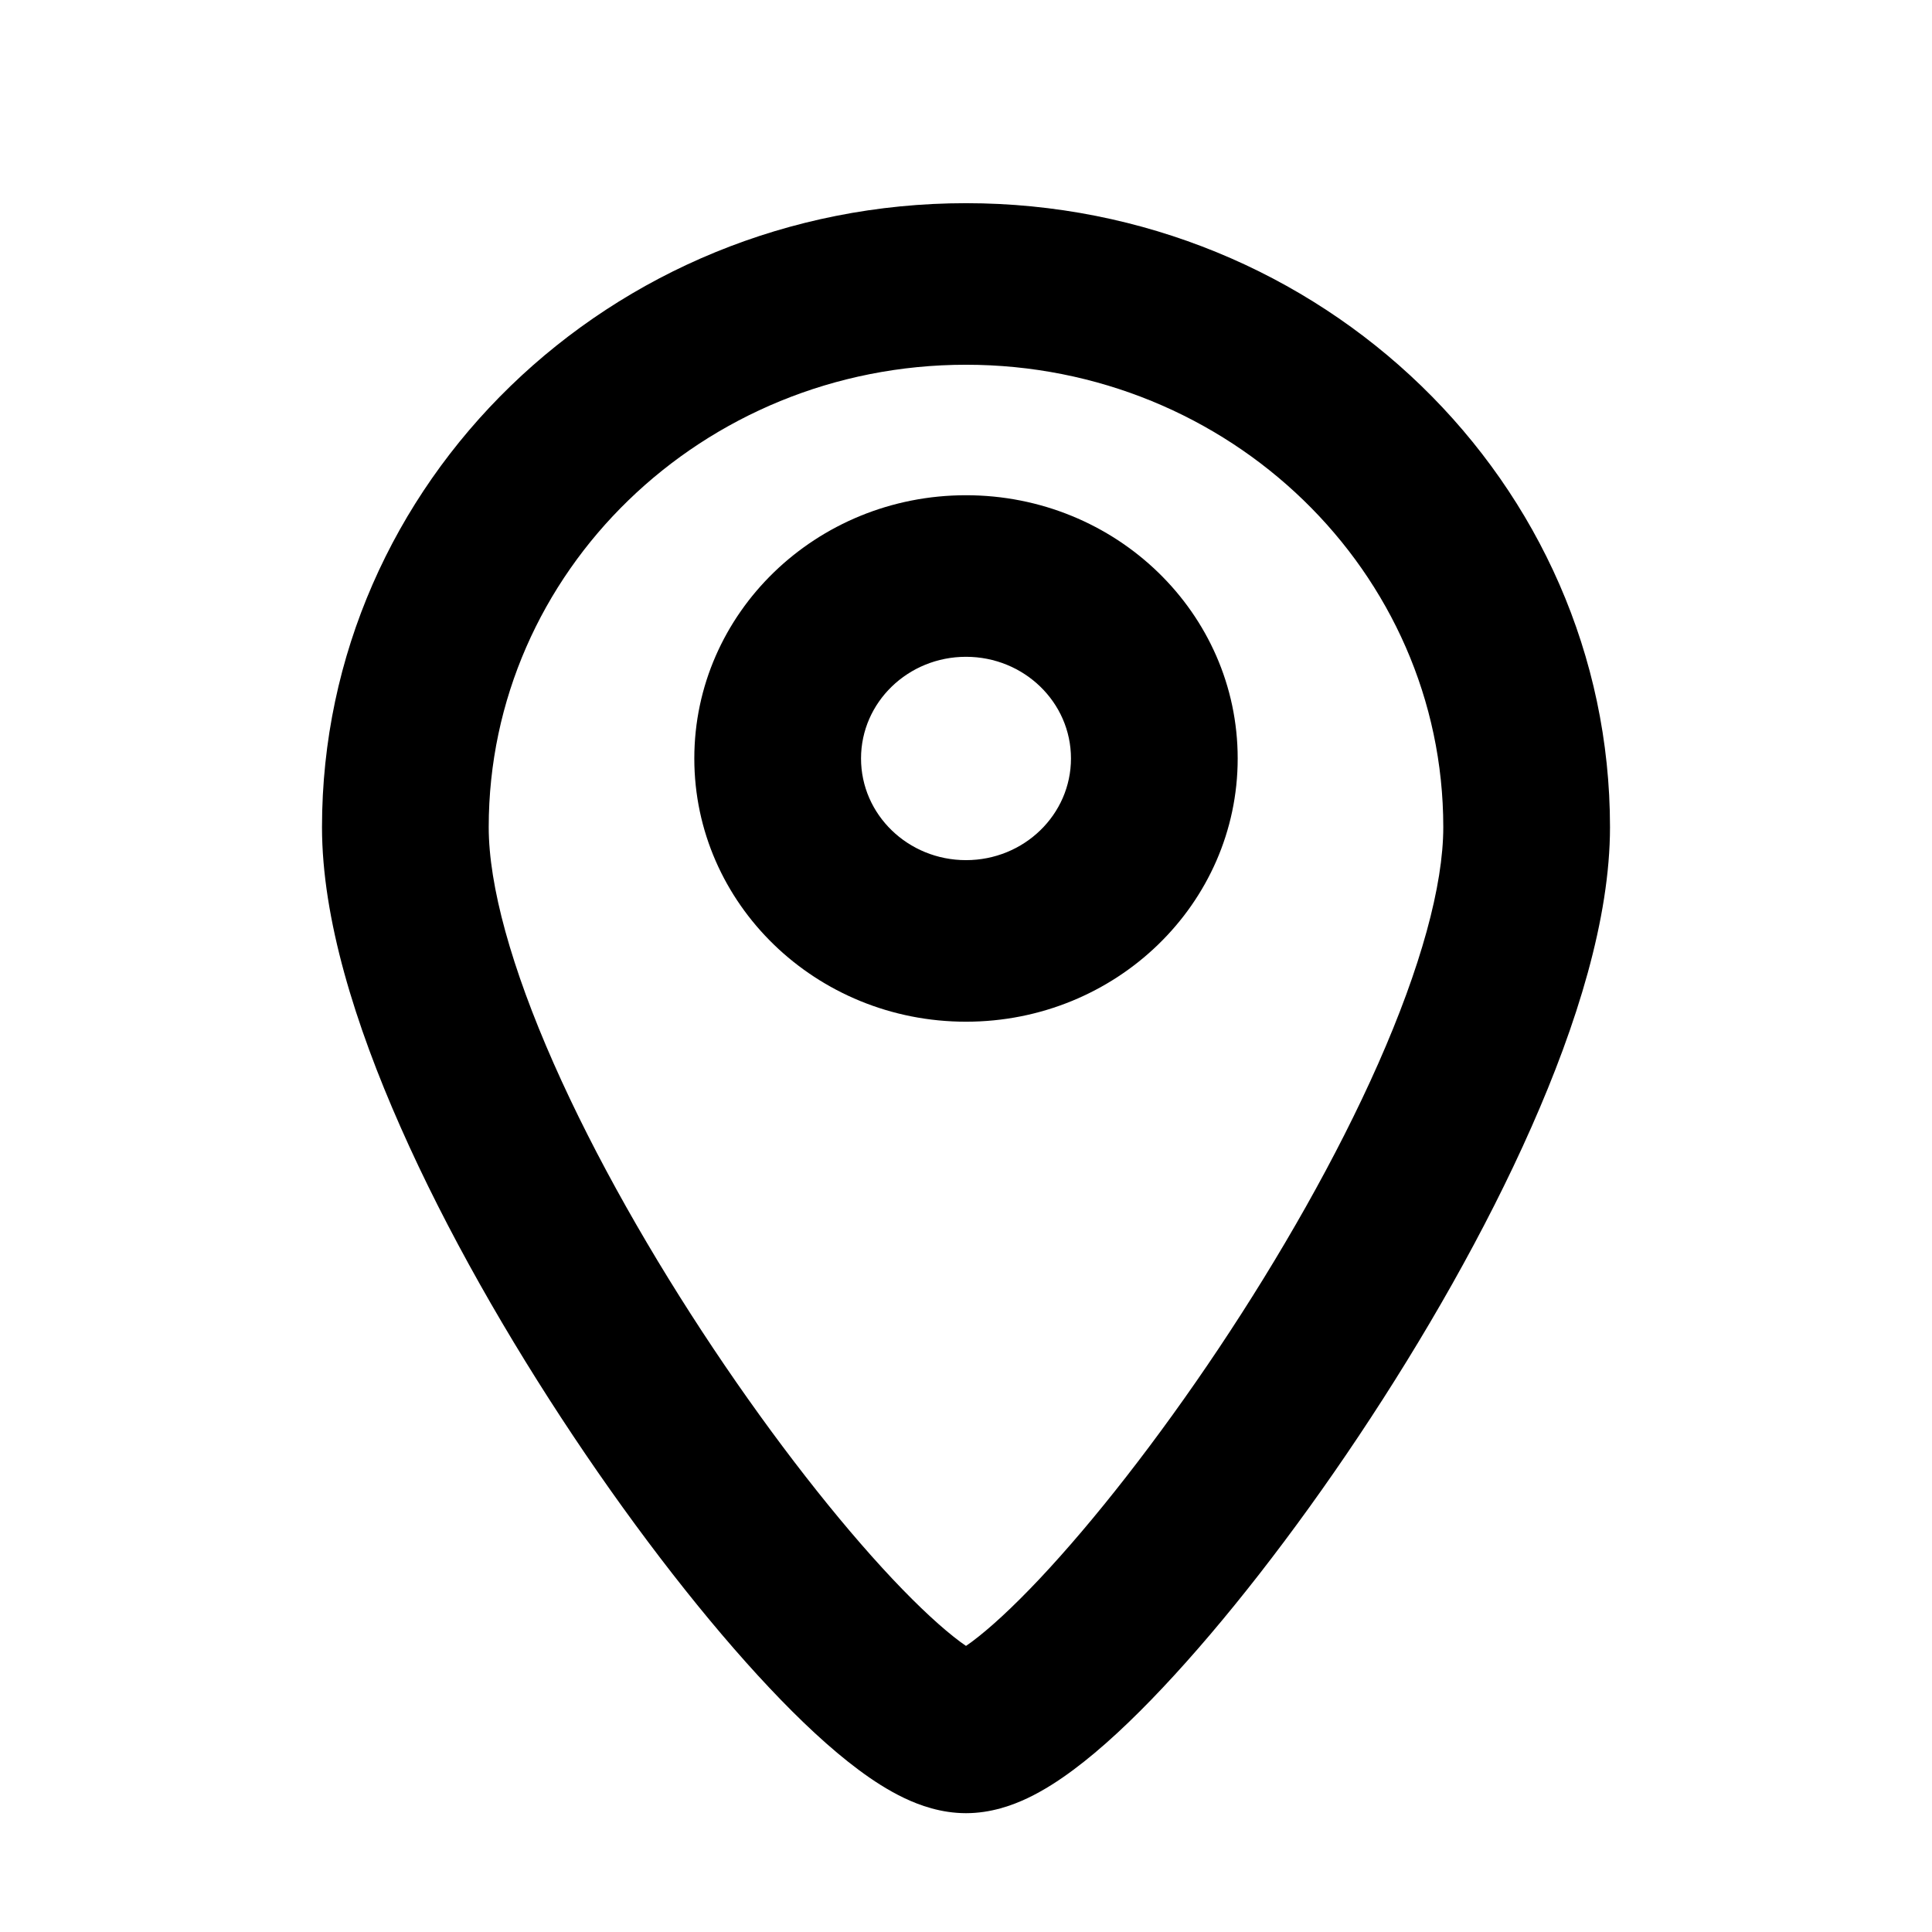<svg viewBox="0 0 24 24" xmlns="http://www.w3.org/2000/svg" data-title="PinOutline" fill="currentColor" stroke="none">
  <path fill-rule="evenodd" clip-rule="evenodd" d="M15.375 9.422C15.375 11.228 13.864 12.692 12 12.692C10.136 12.692 8.625 11.228 8.625 9.422C8.625 7.616 10.136 6.152 12 6.152C13.864 6.152 15.375 7.616 15.375 9.422ZM13.304 9.422C13.304 10.12 12.72 10.685 12 10.685C11.28 10.685 10.696 10.12 10.696 9.422C10.696 8.724 11.28 8.159 12 8.159C12.72 8.159 13.304 8.724 13.304 9.422Z"/>
  <path fill-rule="evenodd" clip-rule="evenodd" d="M12 2.524C7.582 2.524 4 5.995 4 10.275C4 11.411 4.413 12.729 4.975 13.999C5.546 15.292 6.316 16.632 7.122 17.84C7.928 19.048 8.789 20.151 9.555 20.964C9.936 21.369 10.314 21.724 10.668 21.987C10.844 22.118 11.035 22.242 11.235 22.337C11.422 22.426 11.69 22.524 12 22.524C12.31 22.524 12.578 22.426 12.765 22.337C12.965 22.242 13.156 22.118 13.332 21.987C13.686 21.724 14.064 21.369 14.445 20.964C15.211 20.151 16.072 19.048 16.878 17.84C17.684 16.632 18.454 15.292 19.025 13.999C19.587 12.729 20 11.411 20 10.275C20 5.995 16.418 2.524 12 2.524ZM6.071 10.275C6.071 7.103 8.726 4.531 12 4.531C15.274 4.531 17.929 7.103 17.929 10.275C17.929 11.003 17.647 12.022 17.122 13.21C16.607 14.375 15.898 15.614 15.139 16.751C14.379 17.889 13.586 18.899 12.915 19.612C12.577 19.971 12.291 20.232 12.072 20.395C12.046 20.414 12.022 20.431 12 20.446C11.978 20.431 11.954 20.414 11.928 20.395C11.709 20.232 11.423 19.971 11.085 19.612C10.414 18.899 9.621 17.889 8.861 16.751C8.102 15.614 7.393 14.375 6.878 13.21C6.353 12.022 6.071 11.003 6.071 10.275Z"/>
</svg>
